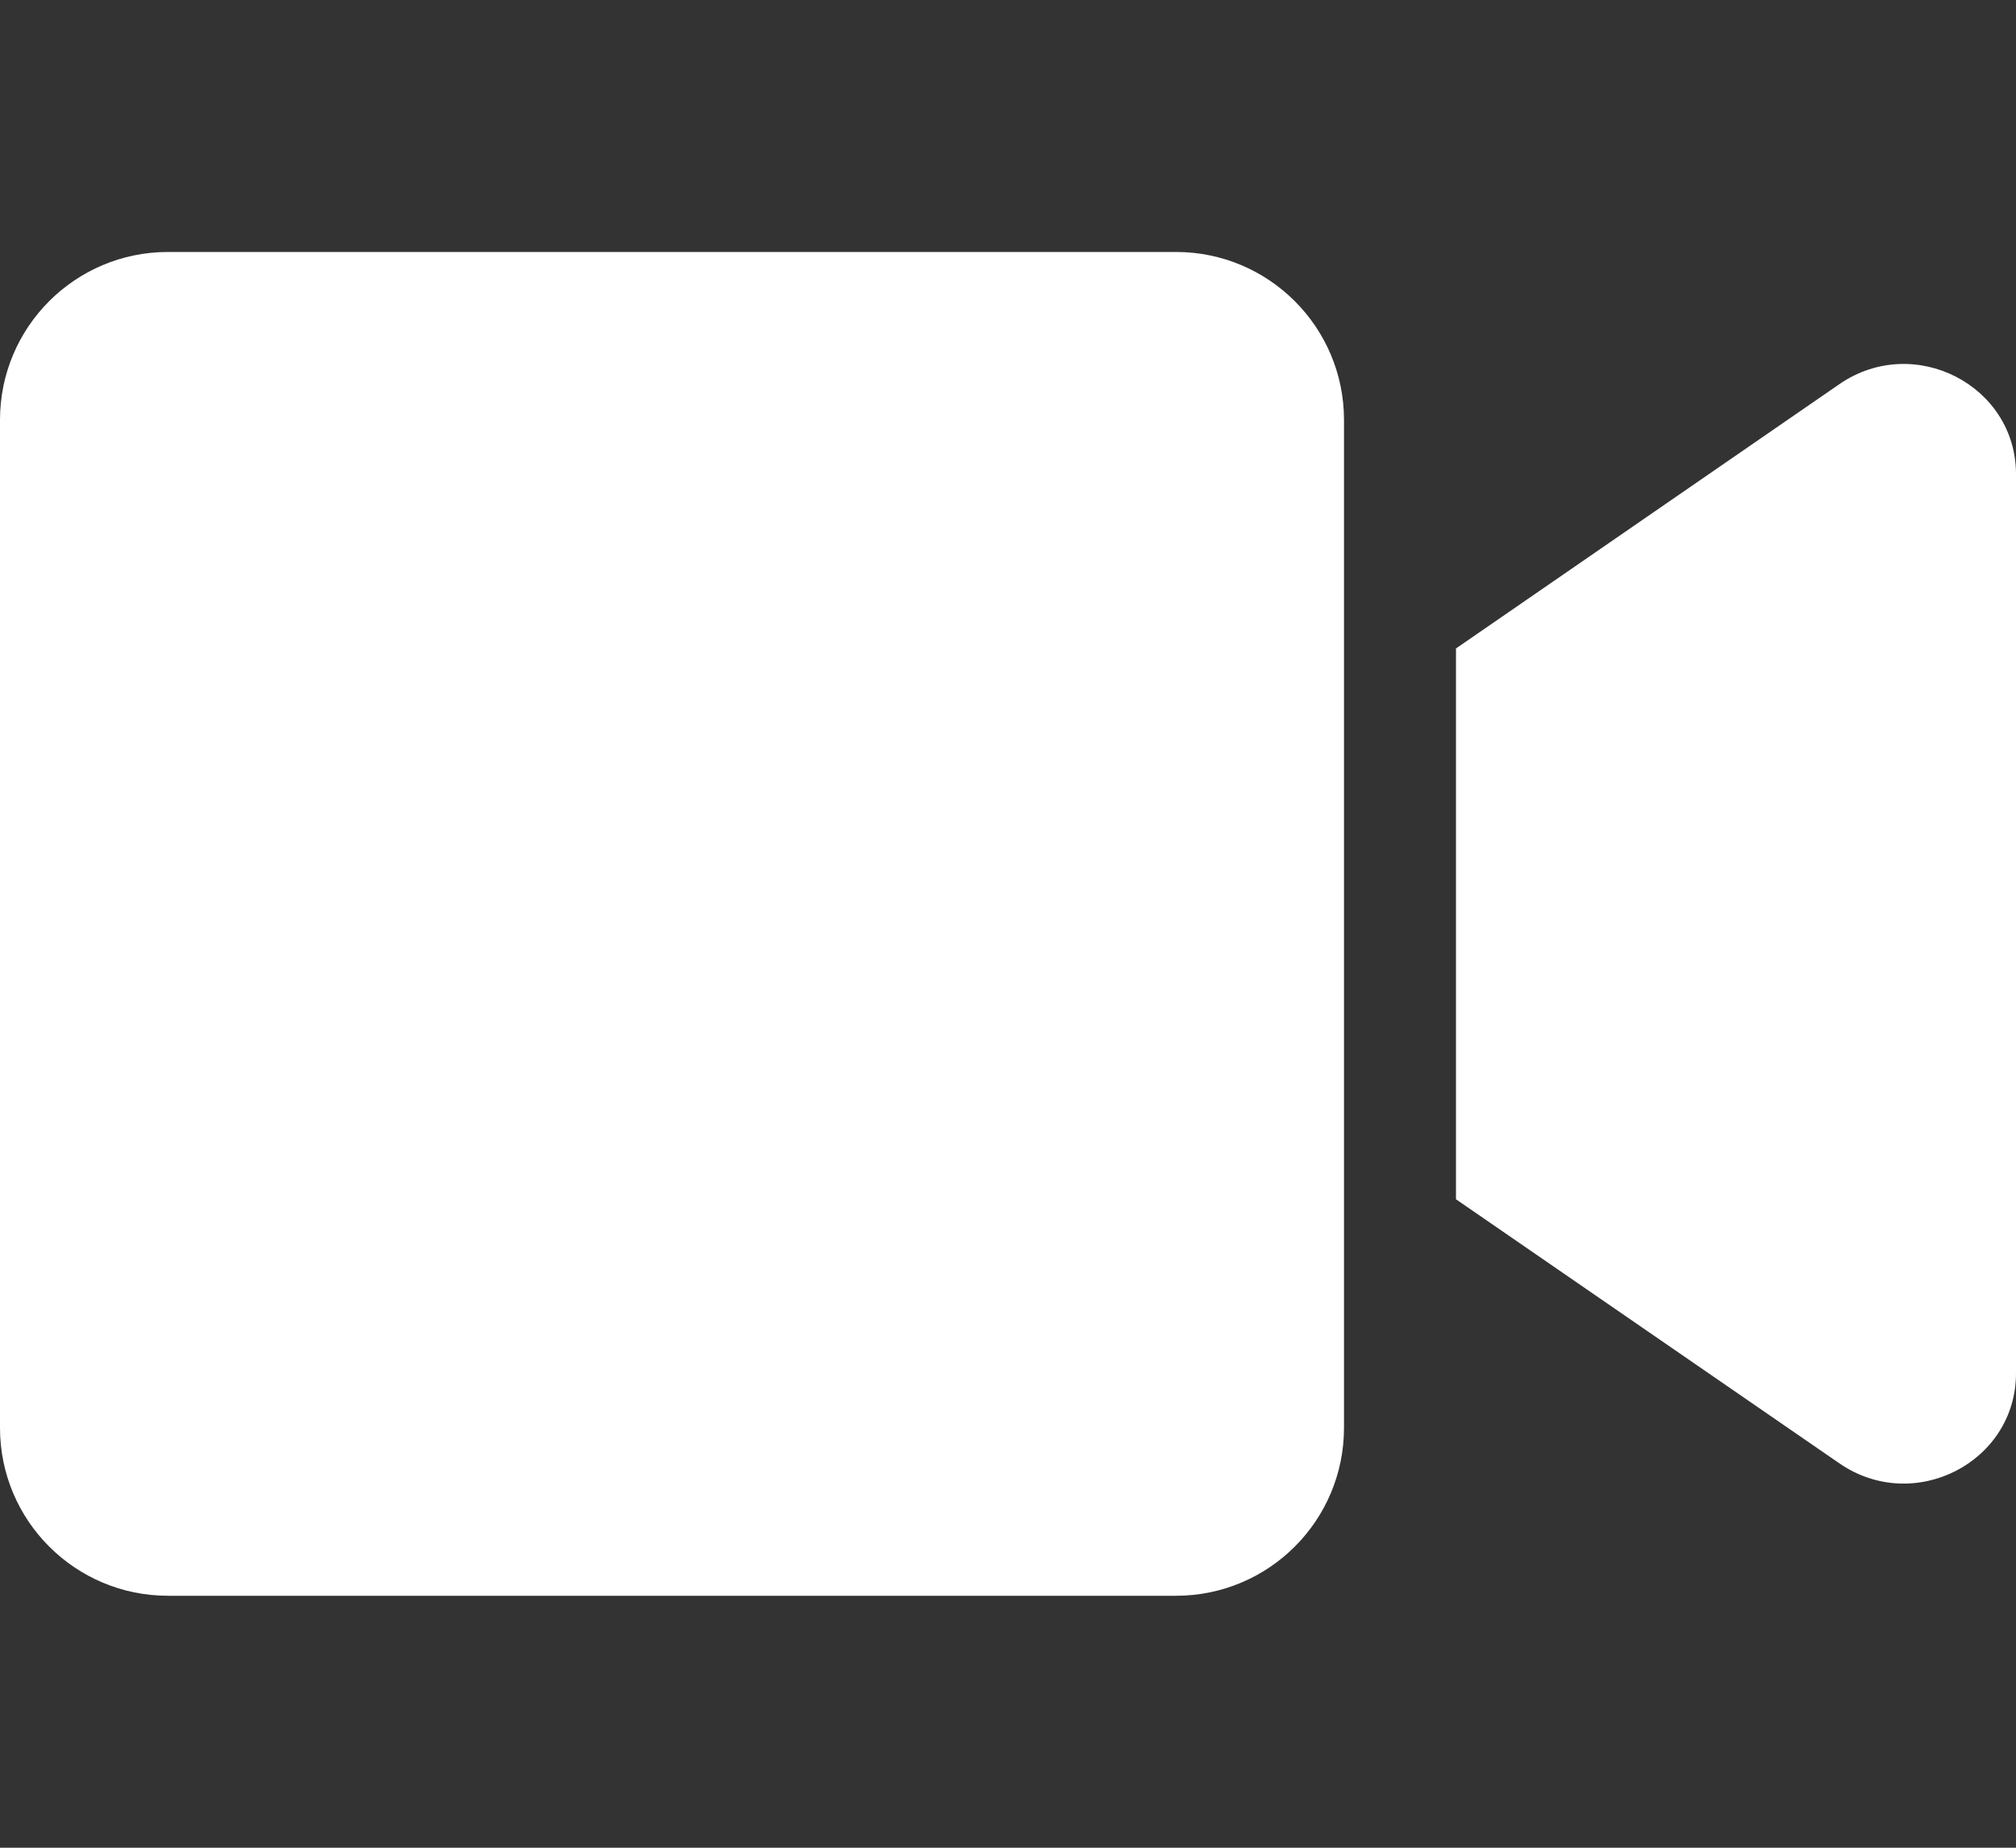 <svg width="24" height="22" viewBox="0 0 24 22" fill="none" xmlns="http://www.w3.org/2000/svg">
<rect x="0" y="0" width="24" height="22" fill="#333333" stroke="none"/>
<path d="M16 5V17C16 18.105 15.105 19 14 19H2C0.895 19 0 18.105 0 17V5C0 3.895 0.895 3 2 3H14C15.104 3 16 3.895 16 5ZM24 5.646V16.35C24 17.413 22.785 18.033 21.9 17.425L17.333 14.279V7.721L21.9 4.572C22.788 3.964 24 4.588 24 5.646Z" fill="white"/>
</svg>

